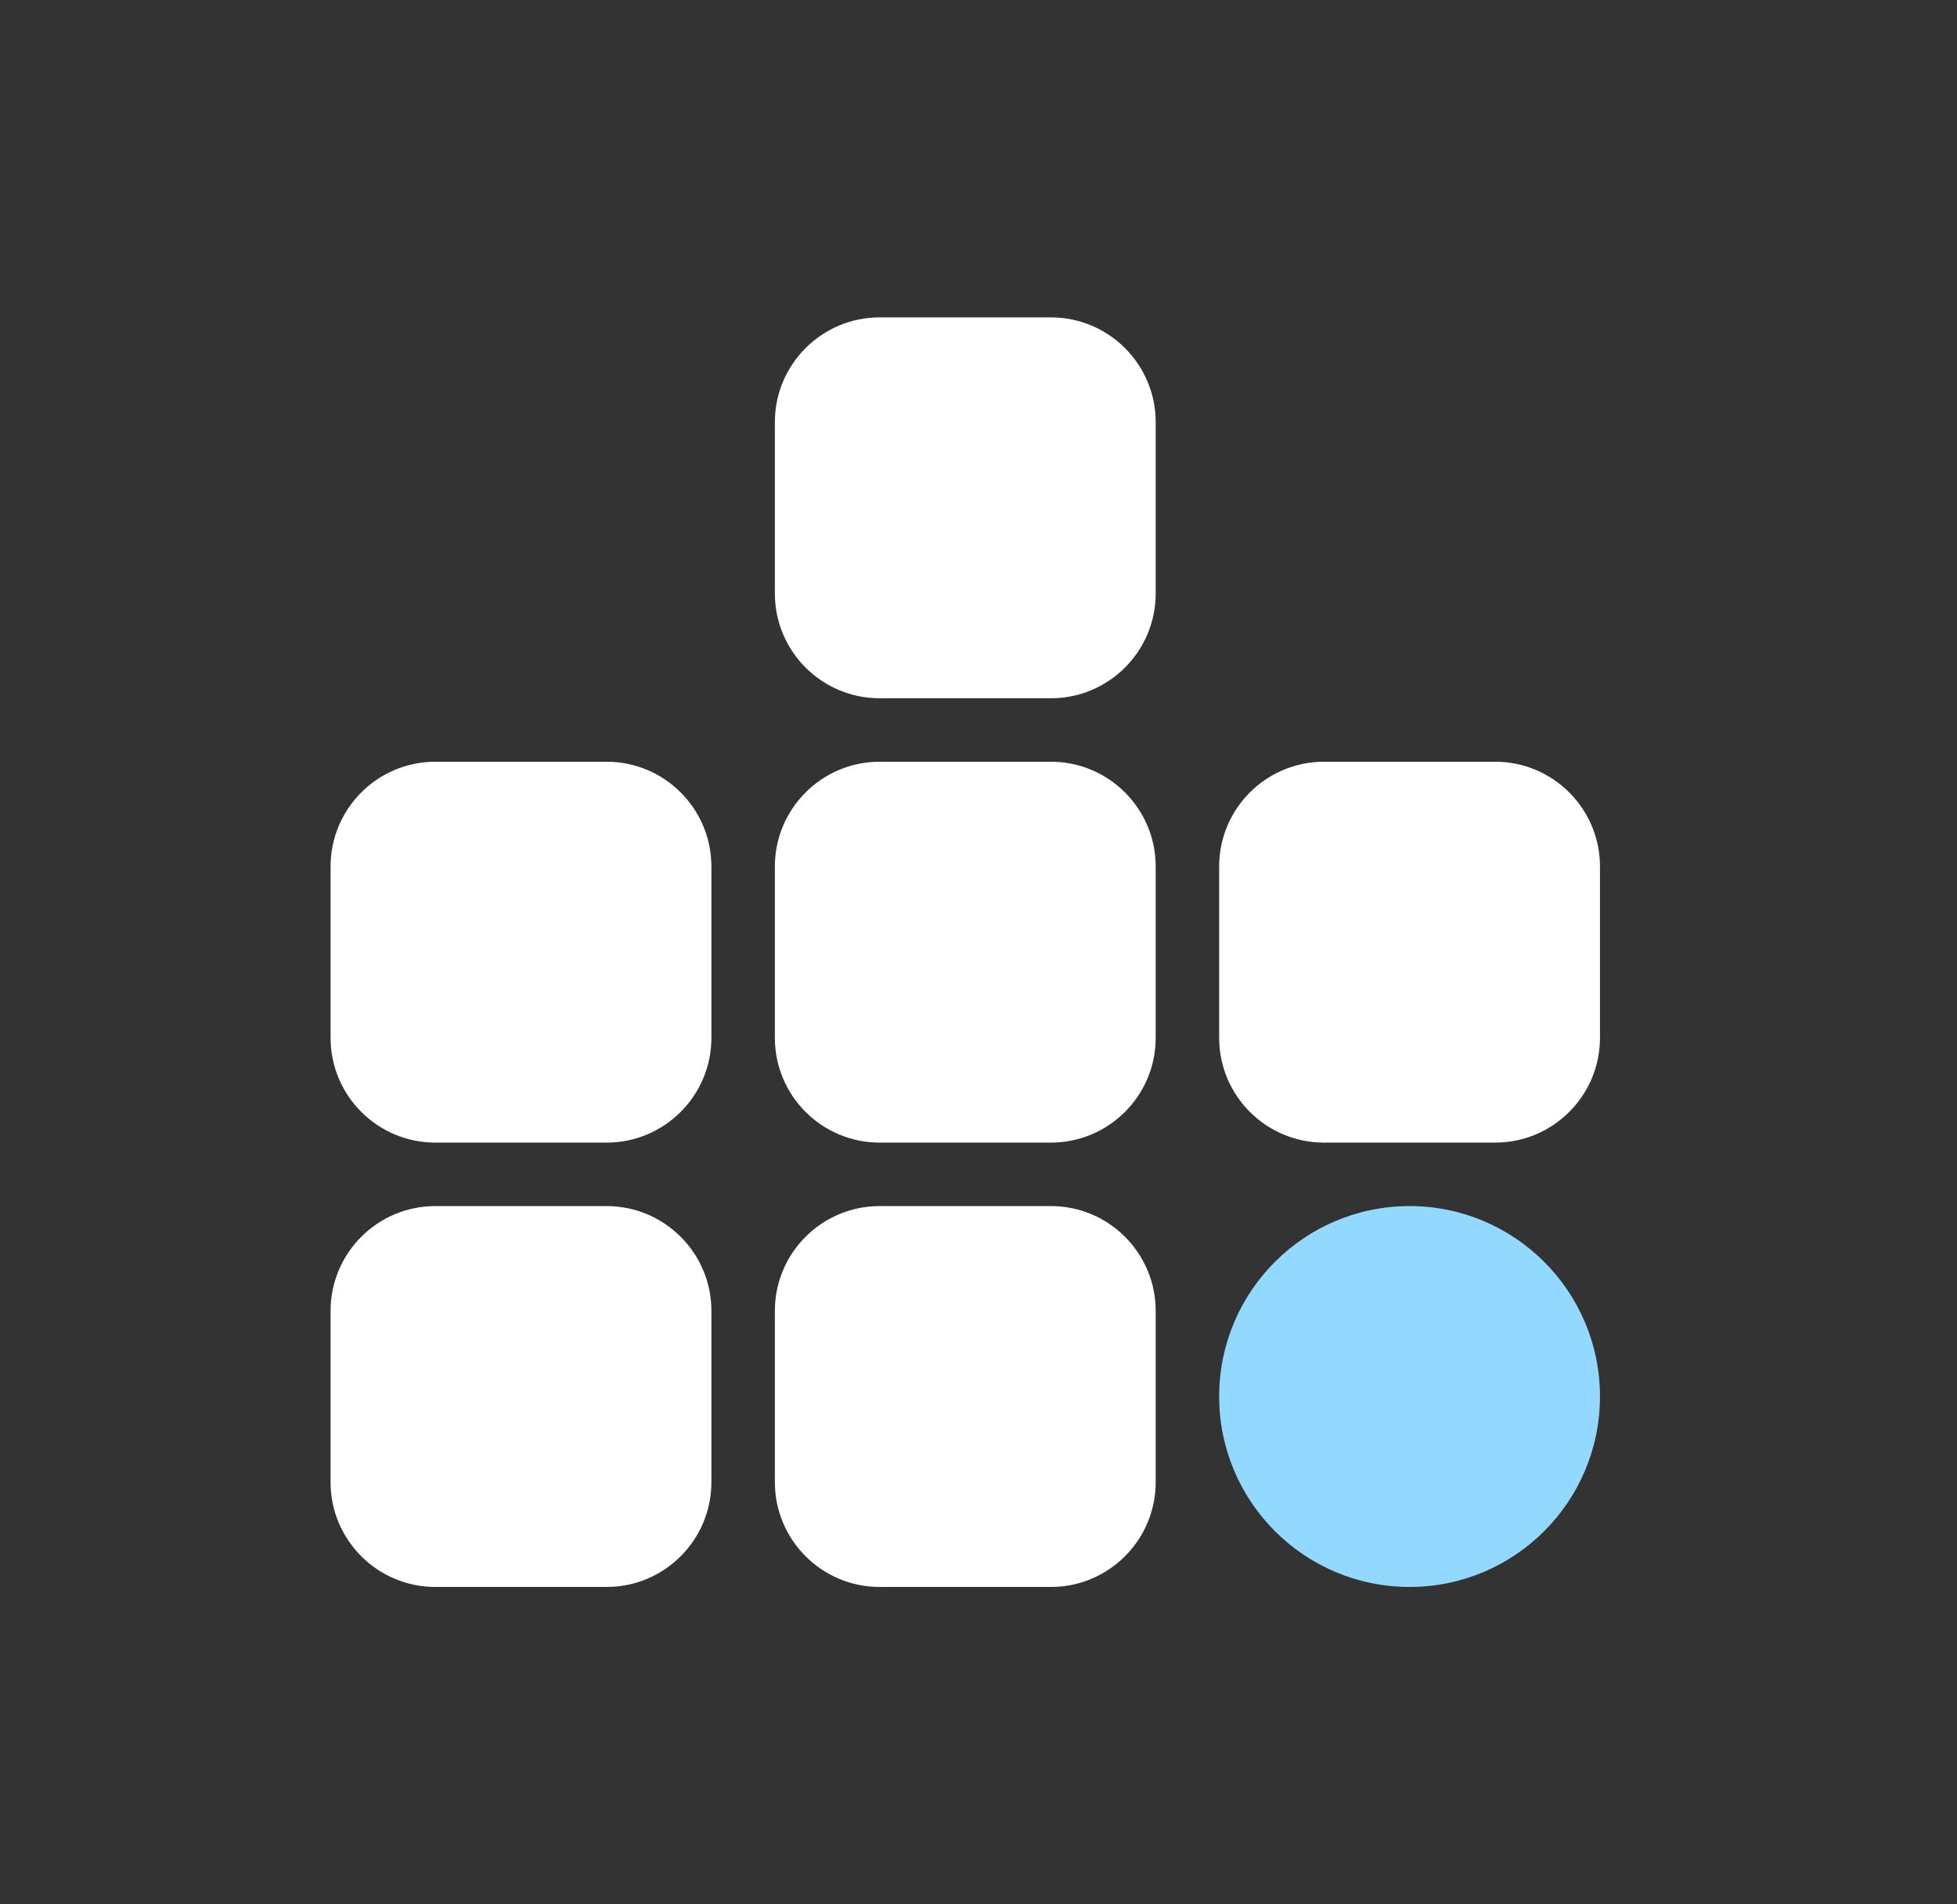 <svg width="37" height="36" viewBox="0 0 37 36" fill="none" xmlns="http://www.w3.org/2000/svg">
<rect x="0" y="0" width="37" height="36" fill="#333333" stroke="none"/>
<path d="M26.65 30C28.638 30 30.25 28.388 30.25 26.4C30.25 24.412 28.638 22.8 26.65 22.8C24.662 22.8 23.05 24.412 23.05 26.4C23.05 28.388 24.662 30 26.65 30Z" fill="#92D8FF"/>
<path d="M21.85 7.98V11.22C21.85 12.312 20.962 13.2 19.87 13.2H16.63C15.538 13.2 14.65 12.312 14.65 11.22V7.98C14.65 6.888 15.538 6 16.63 6H19.87C20.962 6 21.85 6.888 21.85 7.98Z" fill="white"/>
<path d="M21.85 16.38V19.62C21.85 20.712 20.962 21.6 19.87 21.6H16.63C15.538 21.6 14.65 20.712 14.65 19.62V16.38C14.65 15.288 15.538 14.4 16.63 14.4H19.87C20.962 14.4 21.85 15.288 21.85 16.38Z" fill="white"/>
<path d="M21.85 24.78V28.02C21.85 29.112 20.962 30 19.87 30H16.63C15.538 30 14.65 29.112 14.65 28.02V24.78C14.65 23.688 15.538 22.8 16.63 22.8H19.87C20.962 22.8 21.85 23.688 21.85 24.78Z" fill="white"/>
<path d="M30.25 16.38V19.62C30.25 20.712 29.361 21.6 28.27 21.6H25.03C23.938 21.6 23.05 20.712 23.05 19.62V16.38C23.05 15.288 23.938 14.4 25.03 14.4H28.27C29.361 14.4 30.25 15.288 30.25 16.38Z" fill="white"/>
<path d="M13.45 16.38V19.62C13.45 20.712 12.562 21.6 11.47 21.6H8.23C7.138 21.6 6.25 20.712 6.25 19.62V16.38C6.25 15.288 7.138 14.4 8.23 14.4H11.47C12.562 14.4 13.45 15.288 13.45 16.38Z" fill="white"/>
<path d="M13.45 24.78V28.02C13.45 29.112 12.562 30 11.47 30H8.23C7.138 30 6.25 29.112 6.25 28.02V24.78C6.25 23.688 7.138 22.8 8.23 22.8H11.47C12.562 22.8 13.45 23.688 13.45 24.78Z" fill="white"/>
</svg>
